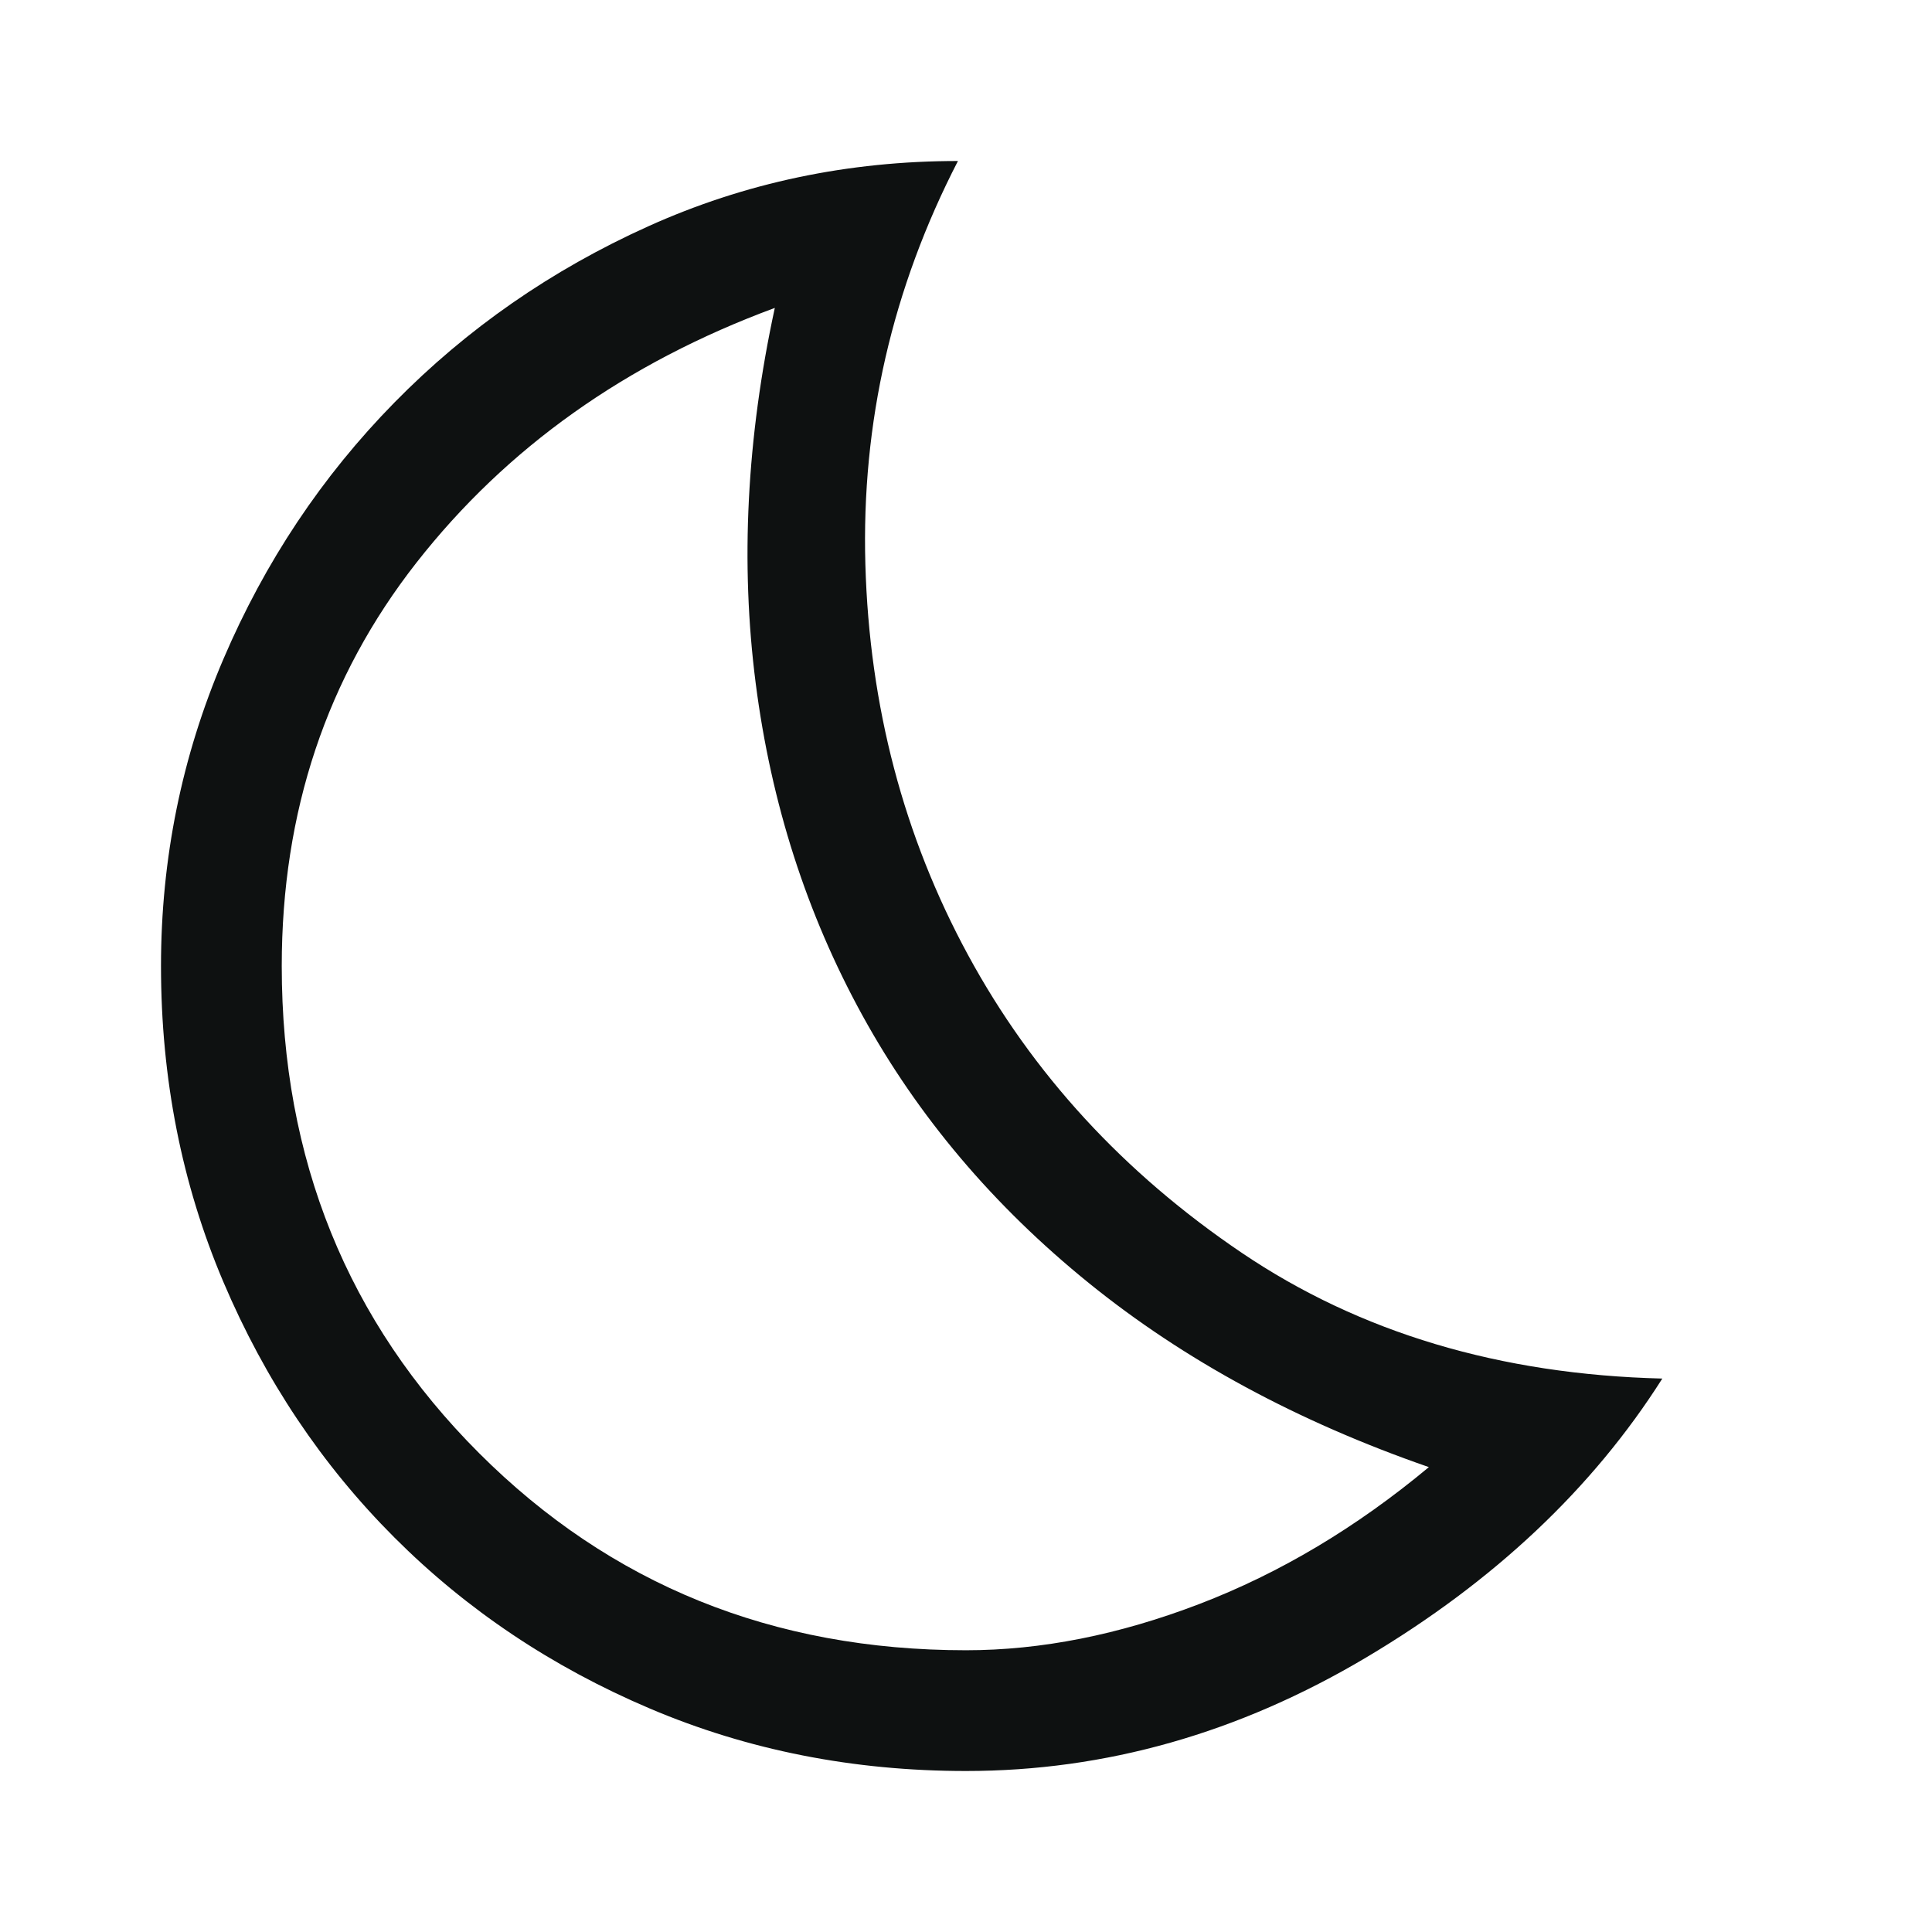 <svg xmlns="http://www.w3.org/2000/svg" height="48" width="48"><path d="M24 41q2.8 0 5.8-1.15t5.7-3.4q-4.9-1.7-8.45-4.575-3.55-2.875-5.625-6.65-2.075-3.775-2.65-8.25-.575-4.475.475-9.325-5.55 2.05-8.9 6.325Q7 18.25 7 24q0 7.2 4.9 12.1Q16.8 41 24 41Zm0 3q-4.2 0-7.85-1.55Q12.5 40.9 9.8 38.2q-2.7-2.7-4.25-6.35Q4 28.2 4 24q0-4 1.55-7.625T9.8 10q2.7-2.75 6.3-4.375Q19.7 4 23.8 4q-2.45 4.75-2.3 10.025.15 5.275 2.55 9.7 2.4 4.425 6.8 7.4 4.4 2.975 10.45 3.125-2.6 4.1-7.35 6.925T24 44Zm-2.75-19.7Z" fill="#0e1111"/></svg>
